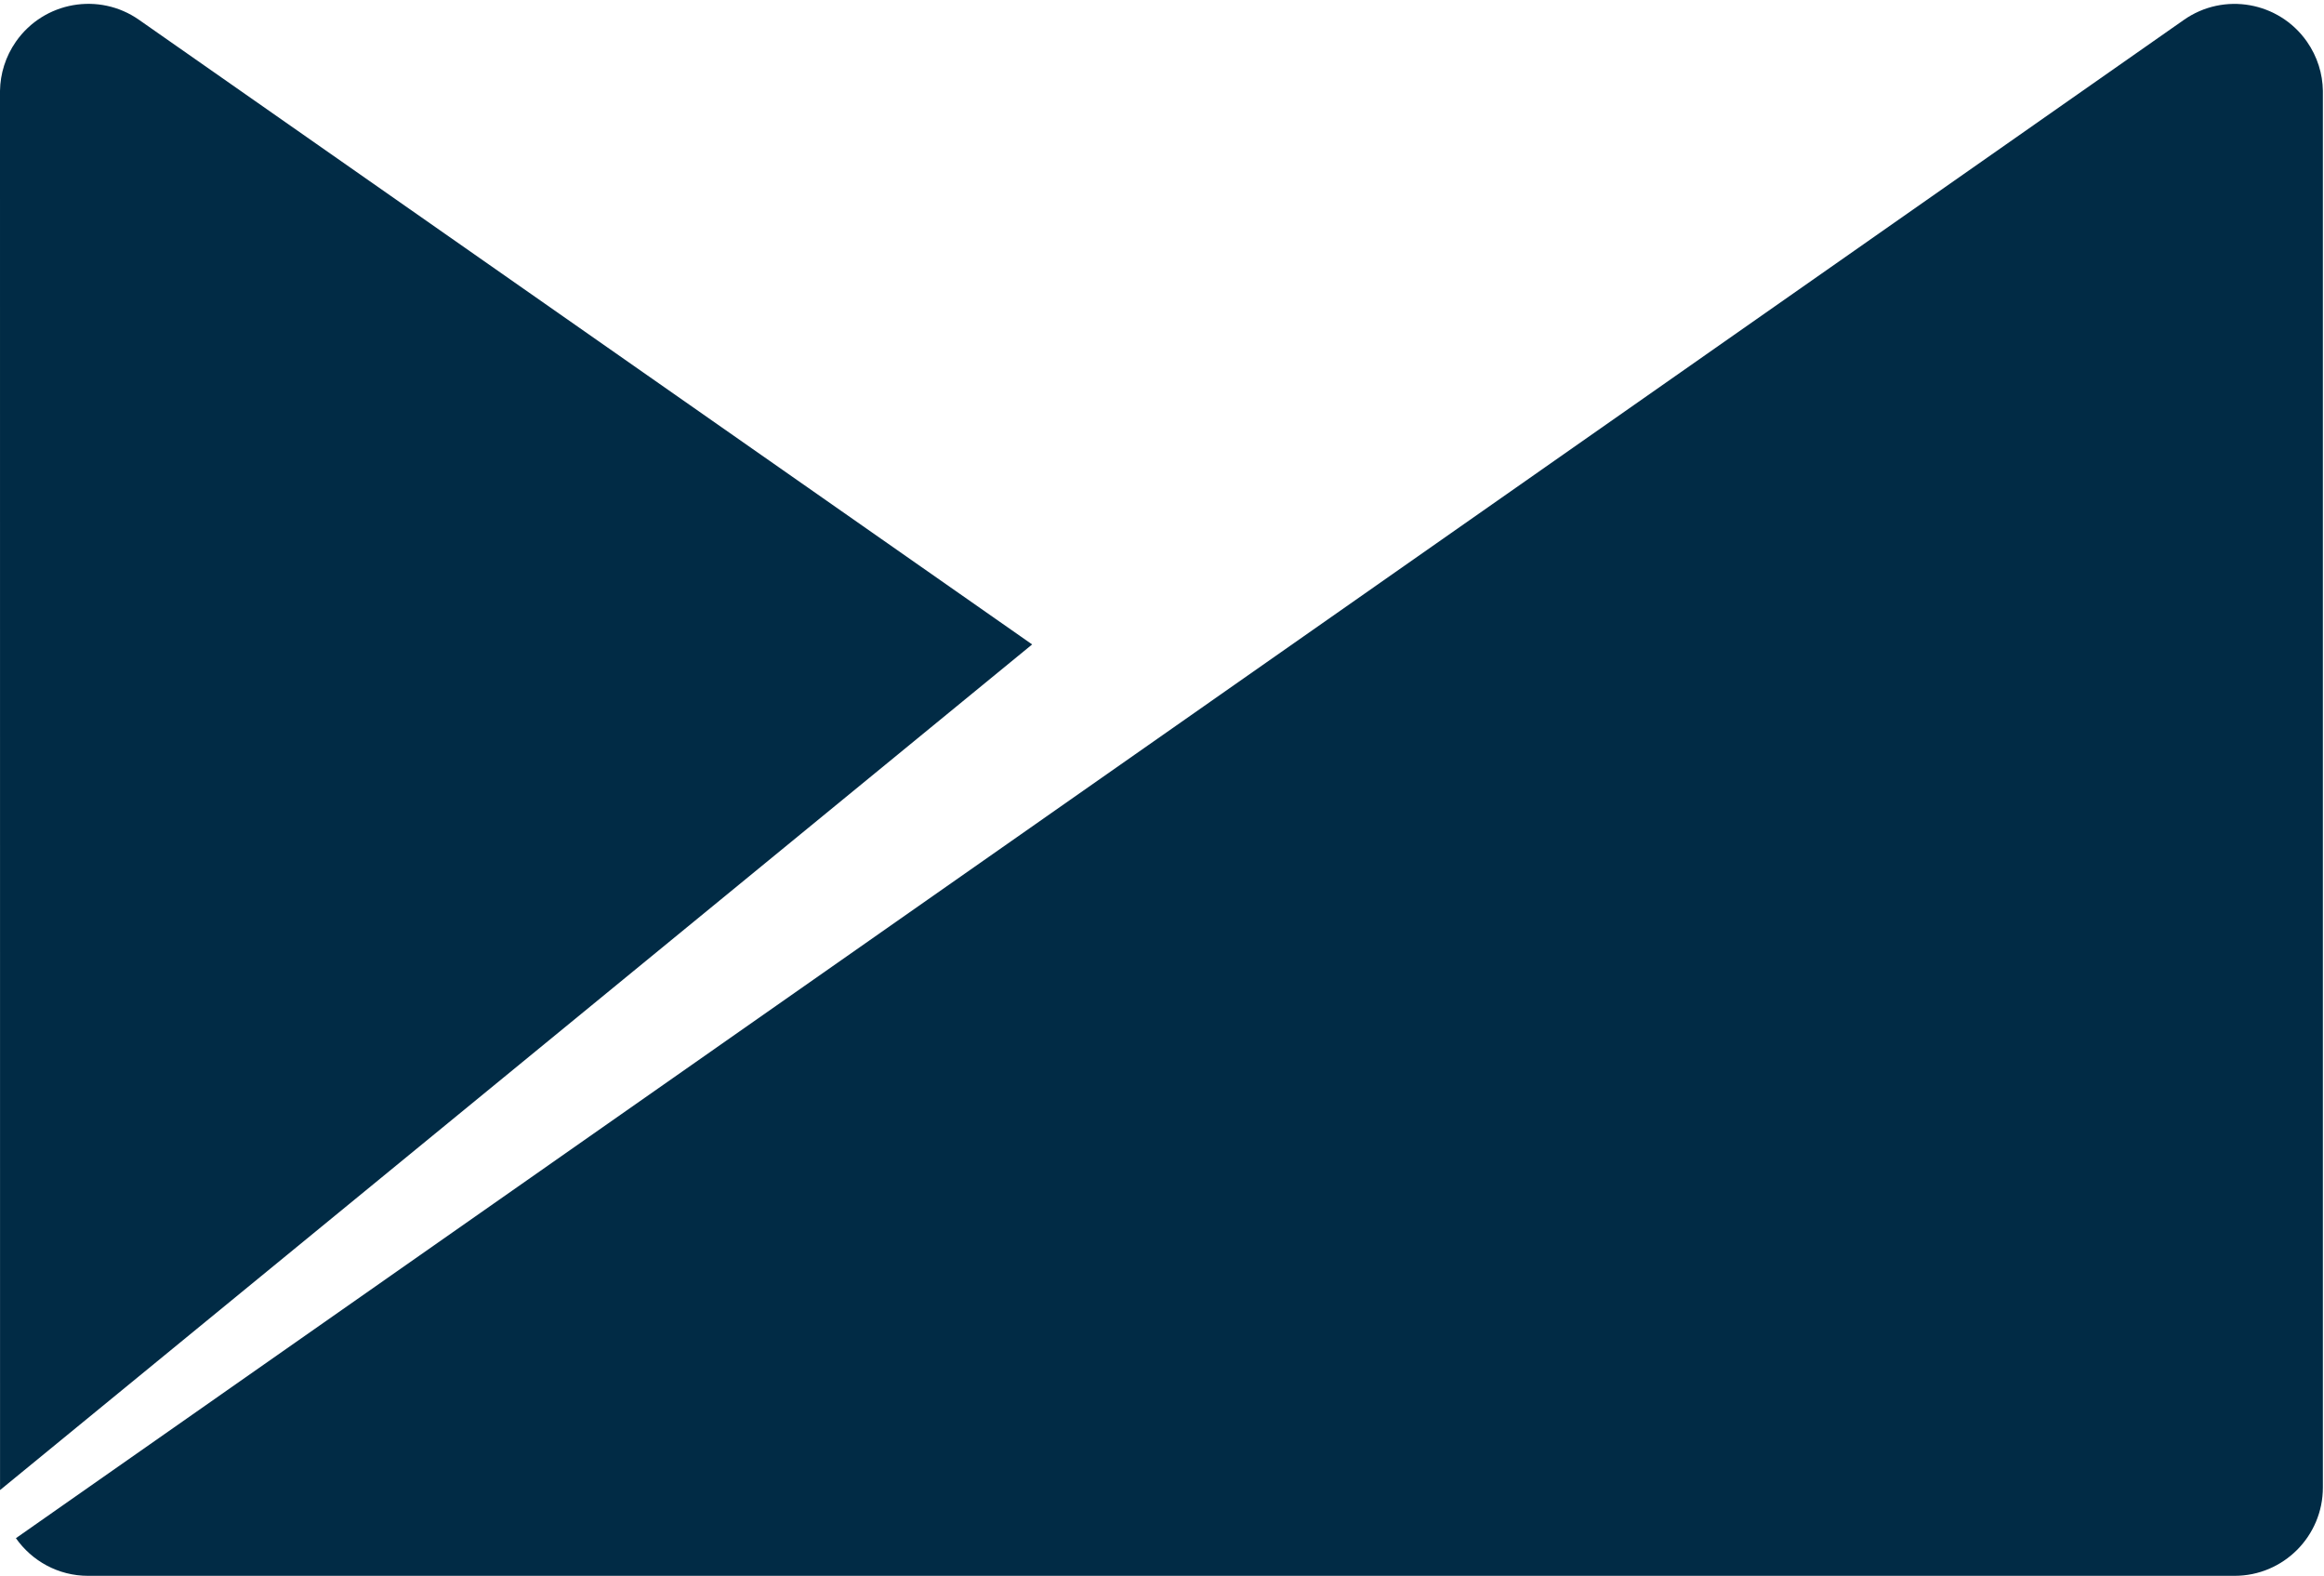 <?xml version="1.0" encoding="UTF-8" standalone="no"?>
<!DOCTYPE svg PUBLIC "-//W3C//DTD SVG 1.1//EN" "http://www.w3.org/Graphics/SVG/1.1/DTD/svg11.dtd">
<svg width="100%" height="100%" viewBox="0 0 1217 825" version="1.1" xmlns="http://www.w3.org/2000/svg" xmlns:xlink="http://www.w3.org/1999/xlink" xml:space="preserve" xmlns:serif="http://www.serif.com/" style="fill-rule:evenodd;clip-rule:evenodd;stroke-linejoin:round;stroke-miterlimit:1.414;">
    <g transform="matrix(4.167,0,0,4.167,0,0)">
        <path d="M289.906,5.223C286.384,0.205 279.47,-1.024 274.438,2.505L1.999,193.263C4.004,196.119 7.32,198 11.083,197.993L11.096,198L11.096,197.993L280.816,197.993C286.947,197.993 291.917,193.023 291.917,186.885L291.917,11.417C291.883,9.274 291.231,7.119 289.906,5.223Z" style="fill:rgb(1,43,69);fill-rule:nonzero;"/>
        <path d="M17.479,2.496C12.454,-1.027 5.533,0.196 2.011,5.215C0.686,7.109 0.034,9.272 0,11.414L0.006,187.219L129.71,80.969L17.479,2.496Z" style="fill:rgb(1,43,69);fill-rule:nonzero;"/>
    </g>
</svg>
